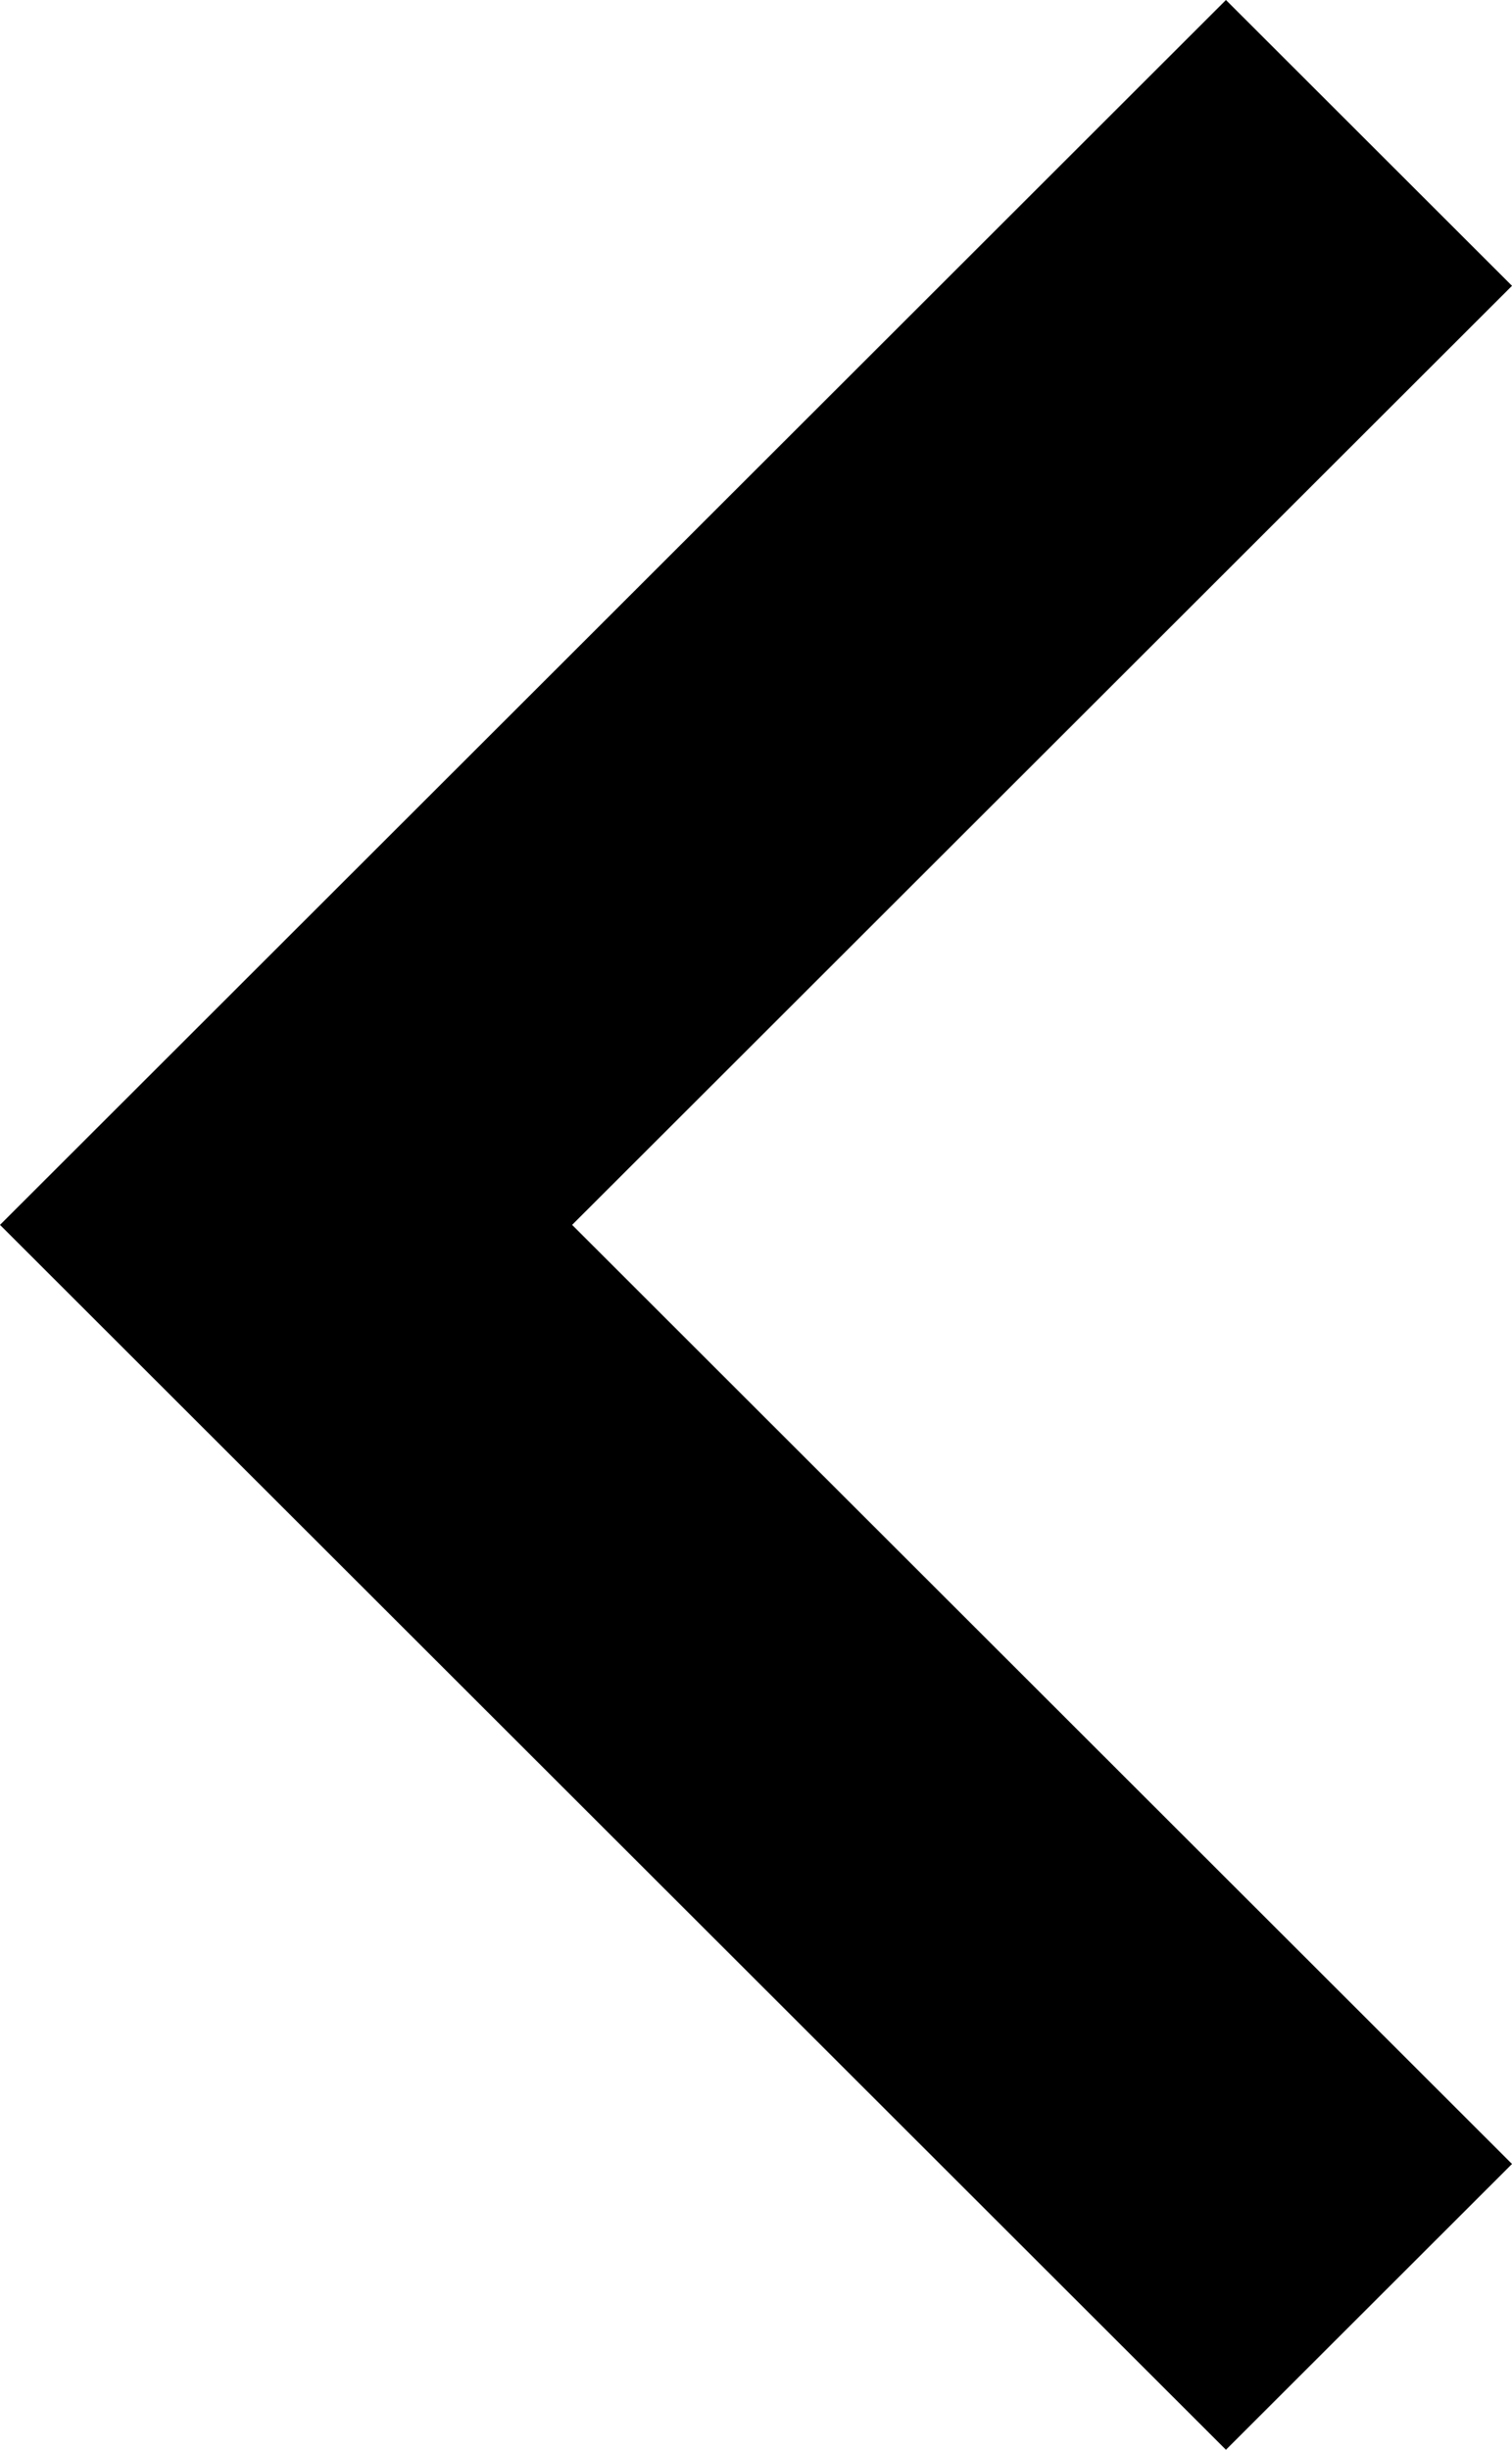 <svg xmlns="http://www.w3.org/2000/svg" width="92.629" height="149.971" viewBox="0 0 189 306">
<defs>
    <style>
      .cls-1 {
        fill-rule: evenodd;
      }
    </style>
  </defs>
  <path id="Forma_1" data-name="Forma 1" class="cls-1" d="M153.243,306L189,270.3,71.514,153,189,35.7,153.243,0,0,153Z"/>
</svg>
